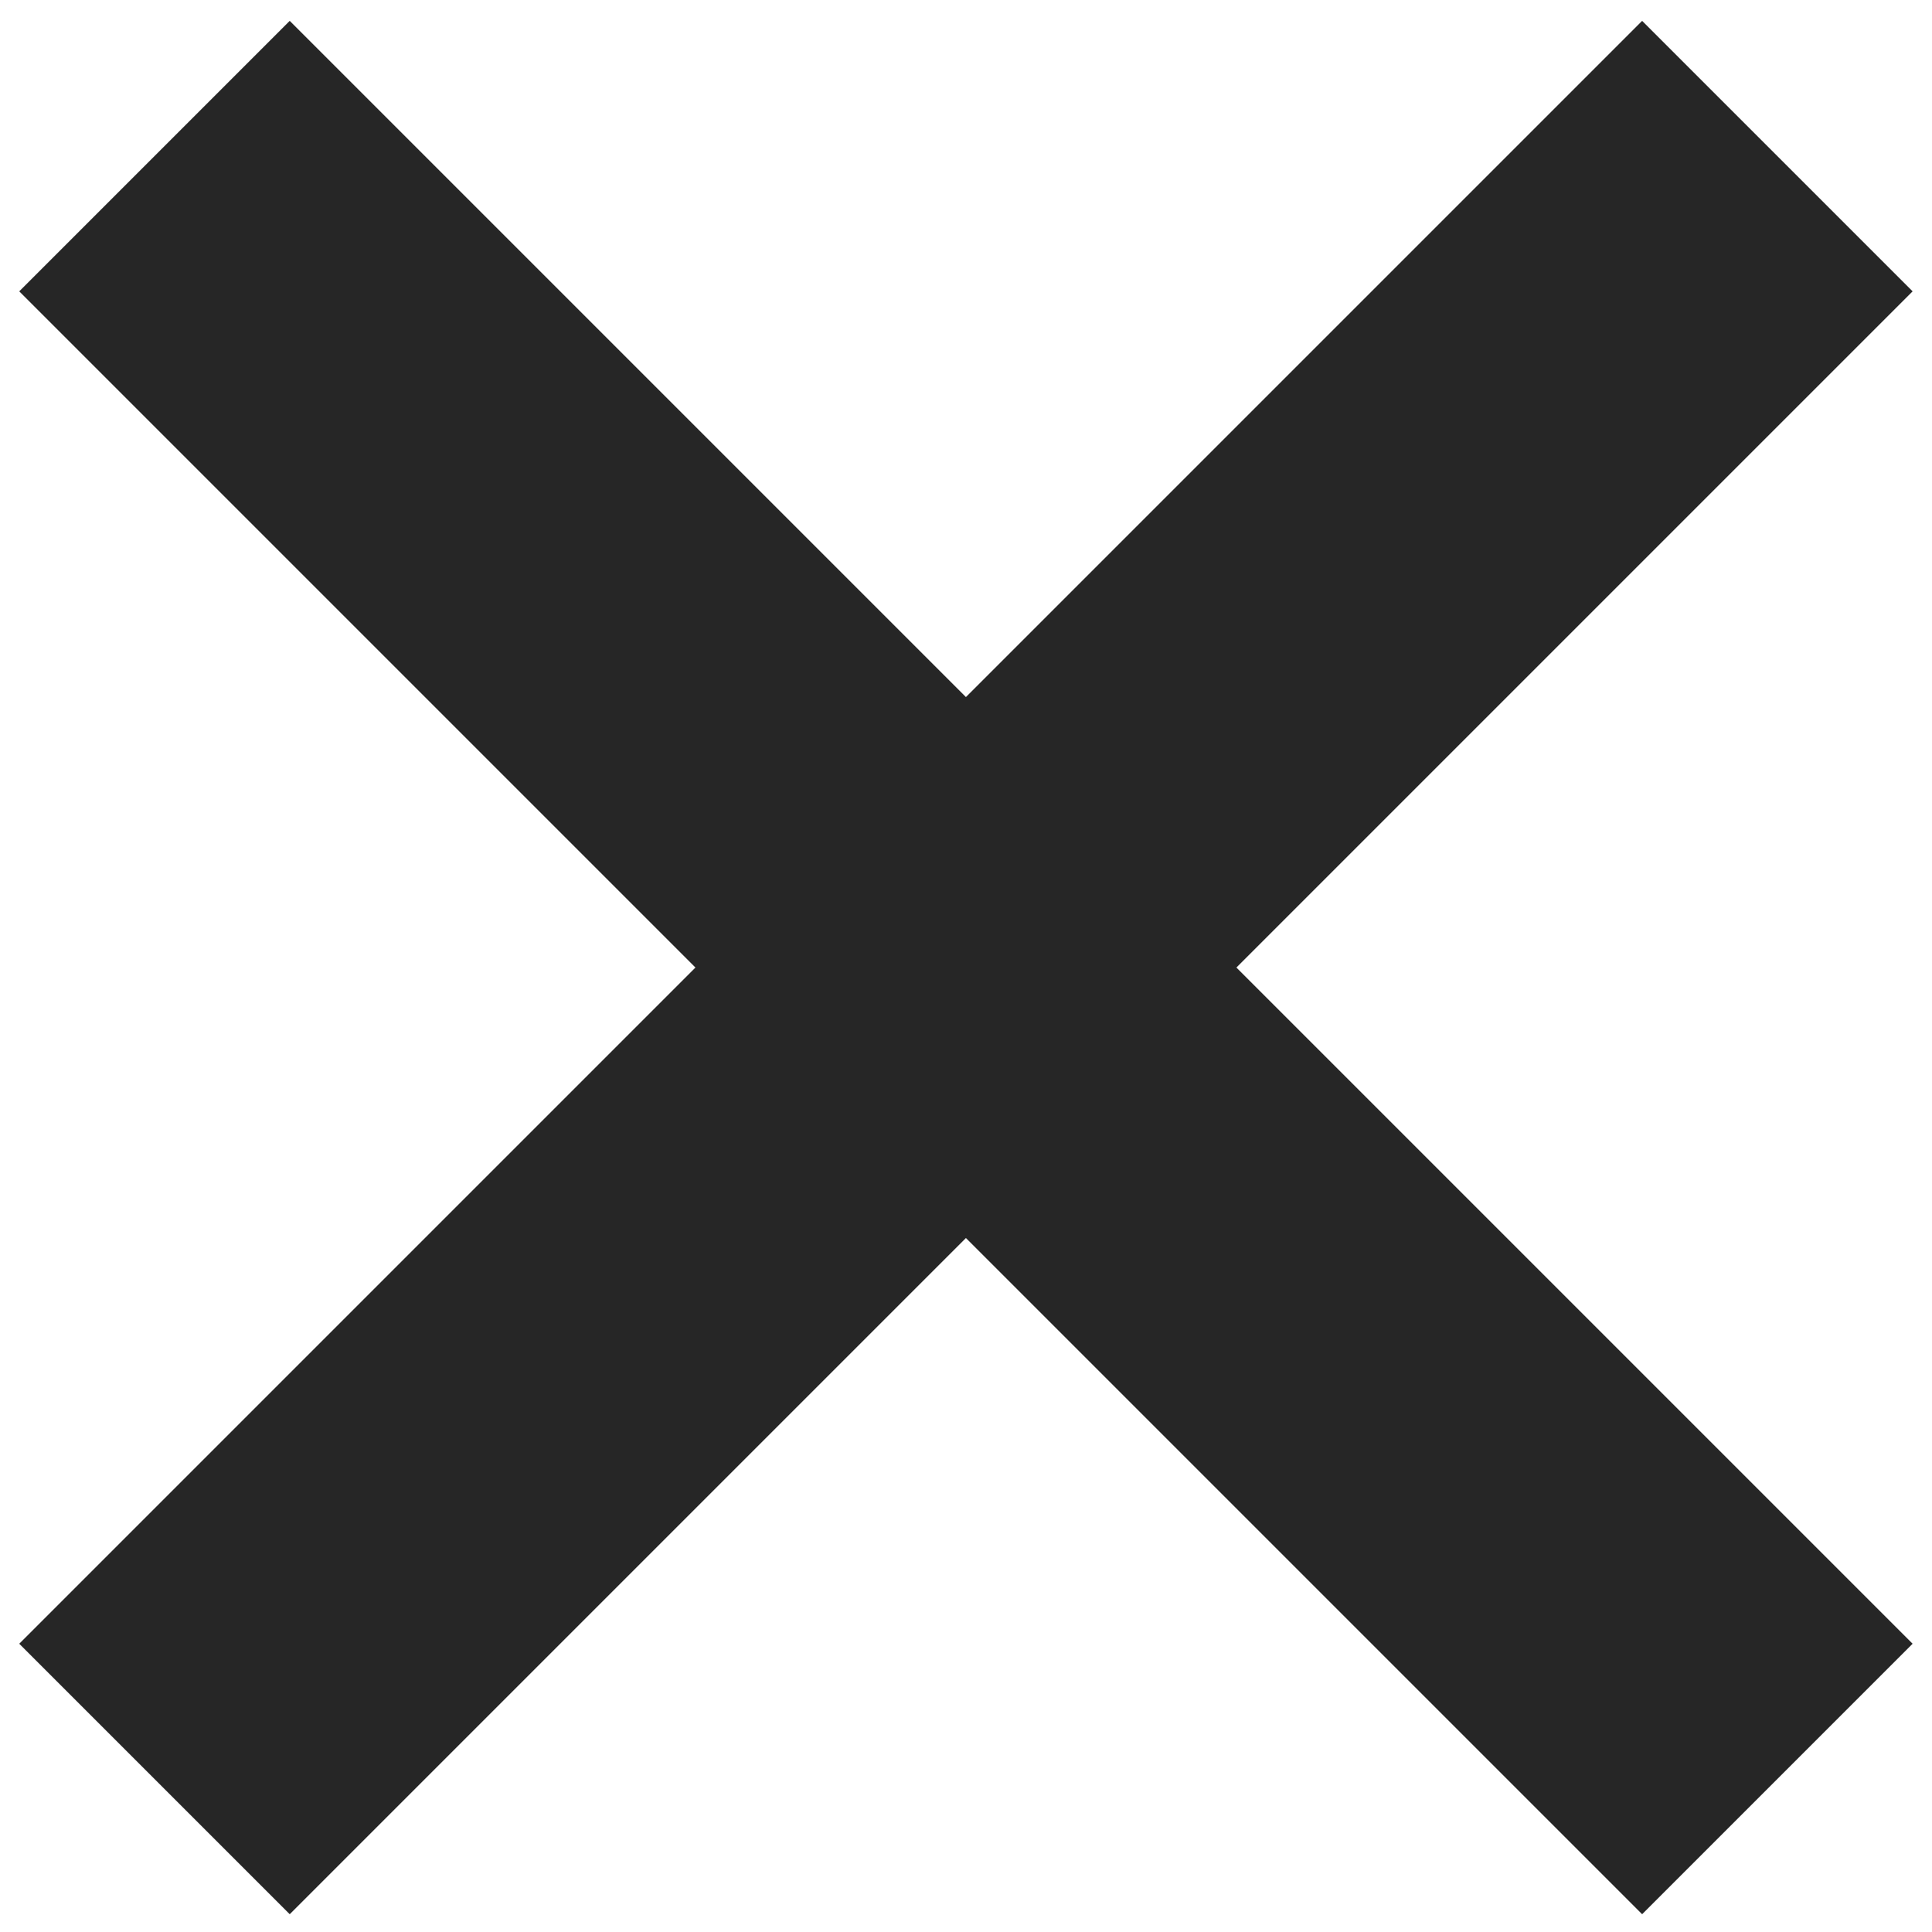 <?xml version="1.0" encoding="utf-8"?>
<!-- Generator: Adobe Illustrator 25.0.1, SVG Export Plug-In . SVG Version: 6.00 Build 0)  -->
<svg version="1.1" id="katman_1" xmlns="http://www.w3.org/2000/svg" xmlns:xlink="http://www.w3.org/1999/xlink" x="0px" y="0px"
	 viewBox="0 0 500 500" style="enable-background:new 0 0 500 500;" xml:space="preserve">
<style type="text/css">
	.st0{fill:#262626;}
</style>
<g id="Page-1">
	<g id="close" transform="translate(0.482, 0.097)">
		<polygon id="Path" class="st0" points="494.5,75.3 424.5,5.3 249.5,180.3 74.5,5.3 4.5,75.3 179.5,250.3 4.5,425.3 74.5,495.3 
			249.5,320.3 424.5,495.3 494.5,425.3 319.5,250.3 		"/>
	</g>
</g>
</svg>
